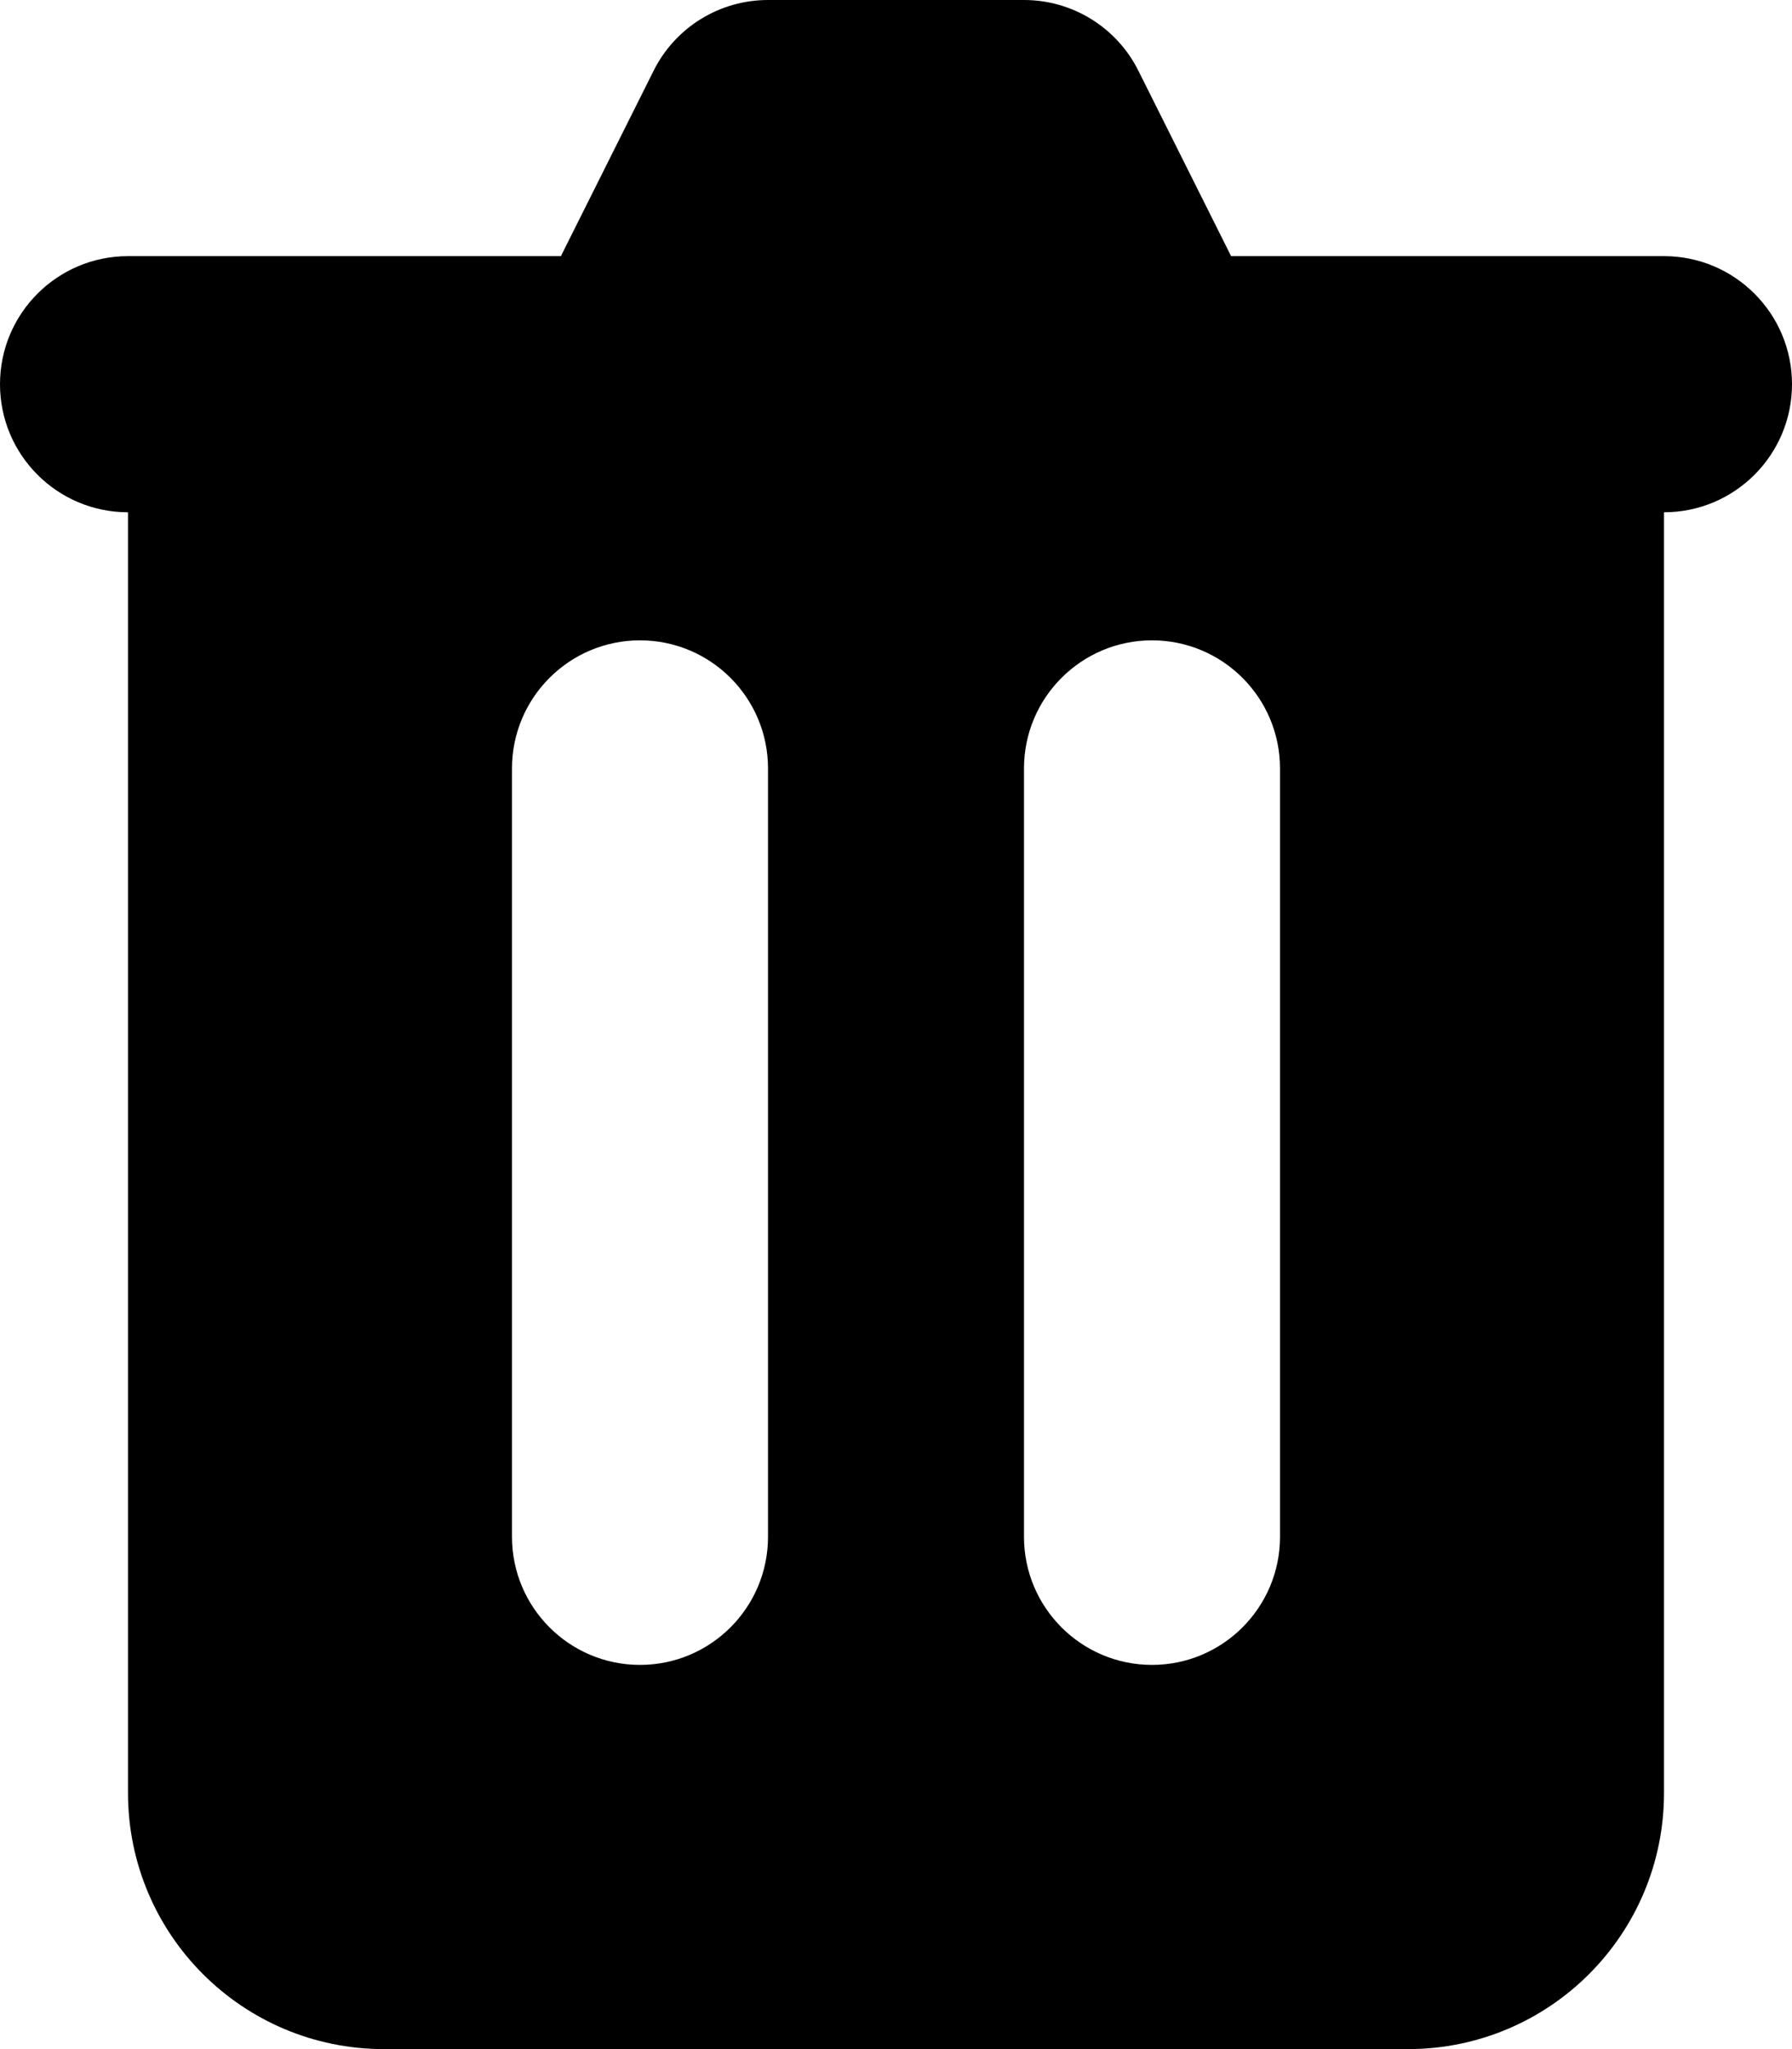<svg width="14" height="16" viewBox="0 0 14 16" fill="none" xmlns="http://www.w3.org/2000/svg">
<path fill-rule="evenodd" clip-rule="evenodd" d="M6 0C5.621 0 5.275 0.214 5.106 0.553L4.382 2H1C0.448 2 0 2.448 0 3C0 3.552 0.448 4 1 4L1 14C1 15.105 1.895 16 3 16H11C12.105 16 13 15.105 13 14V4C13.552 4 14 3.552 14 3C14 2.448 13.552 2 13 2H9.618L8.894 0.553C8.725 0.214 8.379 0 8 0H6ZM4 6C4 5.448 4.448 5 5 5C5.552 5 6 5.448 6 6V12C6 12.552 5.552 13 5 13C4.448 13 4 12.552 4 12V6ZM9 5C8.448 5 8 5.448 8 6V12C8 12.552 8.448 13 9 13C9.552 13 10 12.552 10 12V6C10 5.448 9.552 5 9 5Z" fill="currentColor"/>
</svg>

